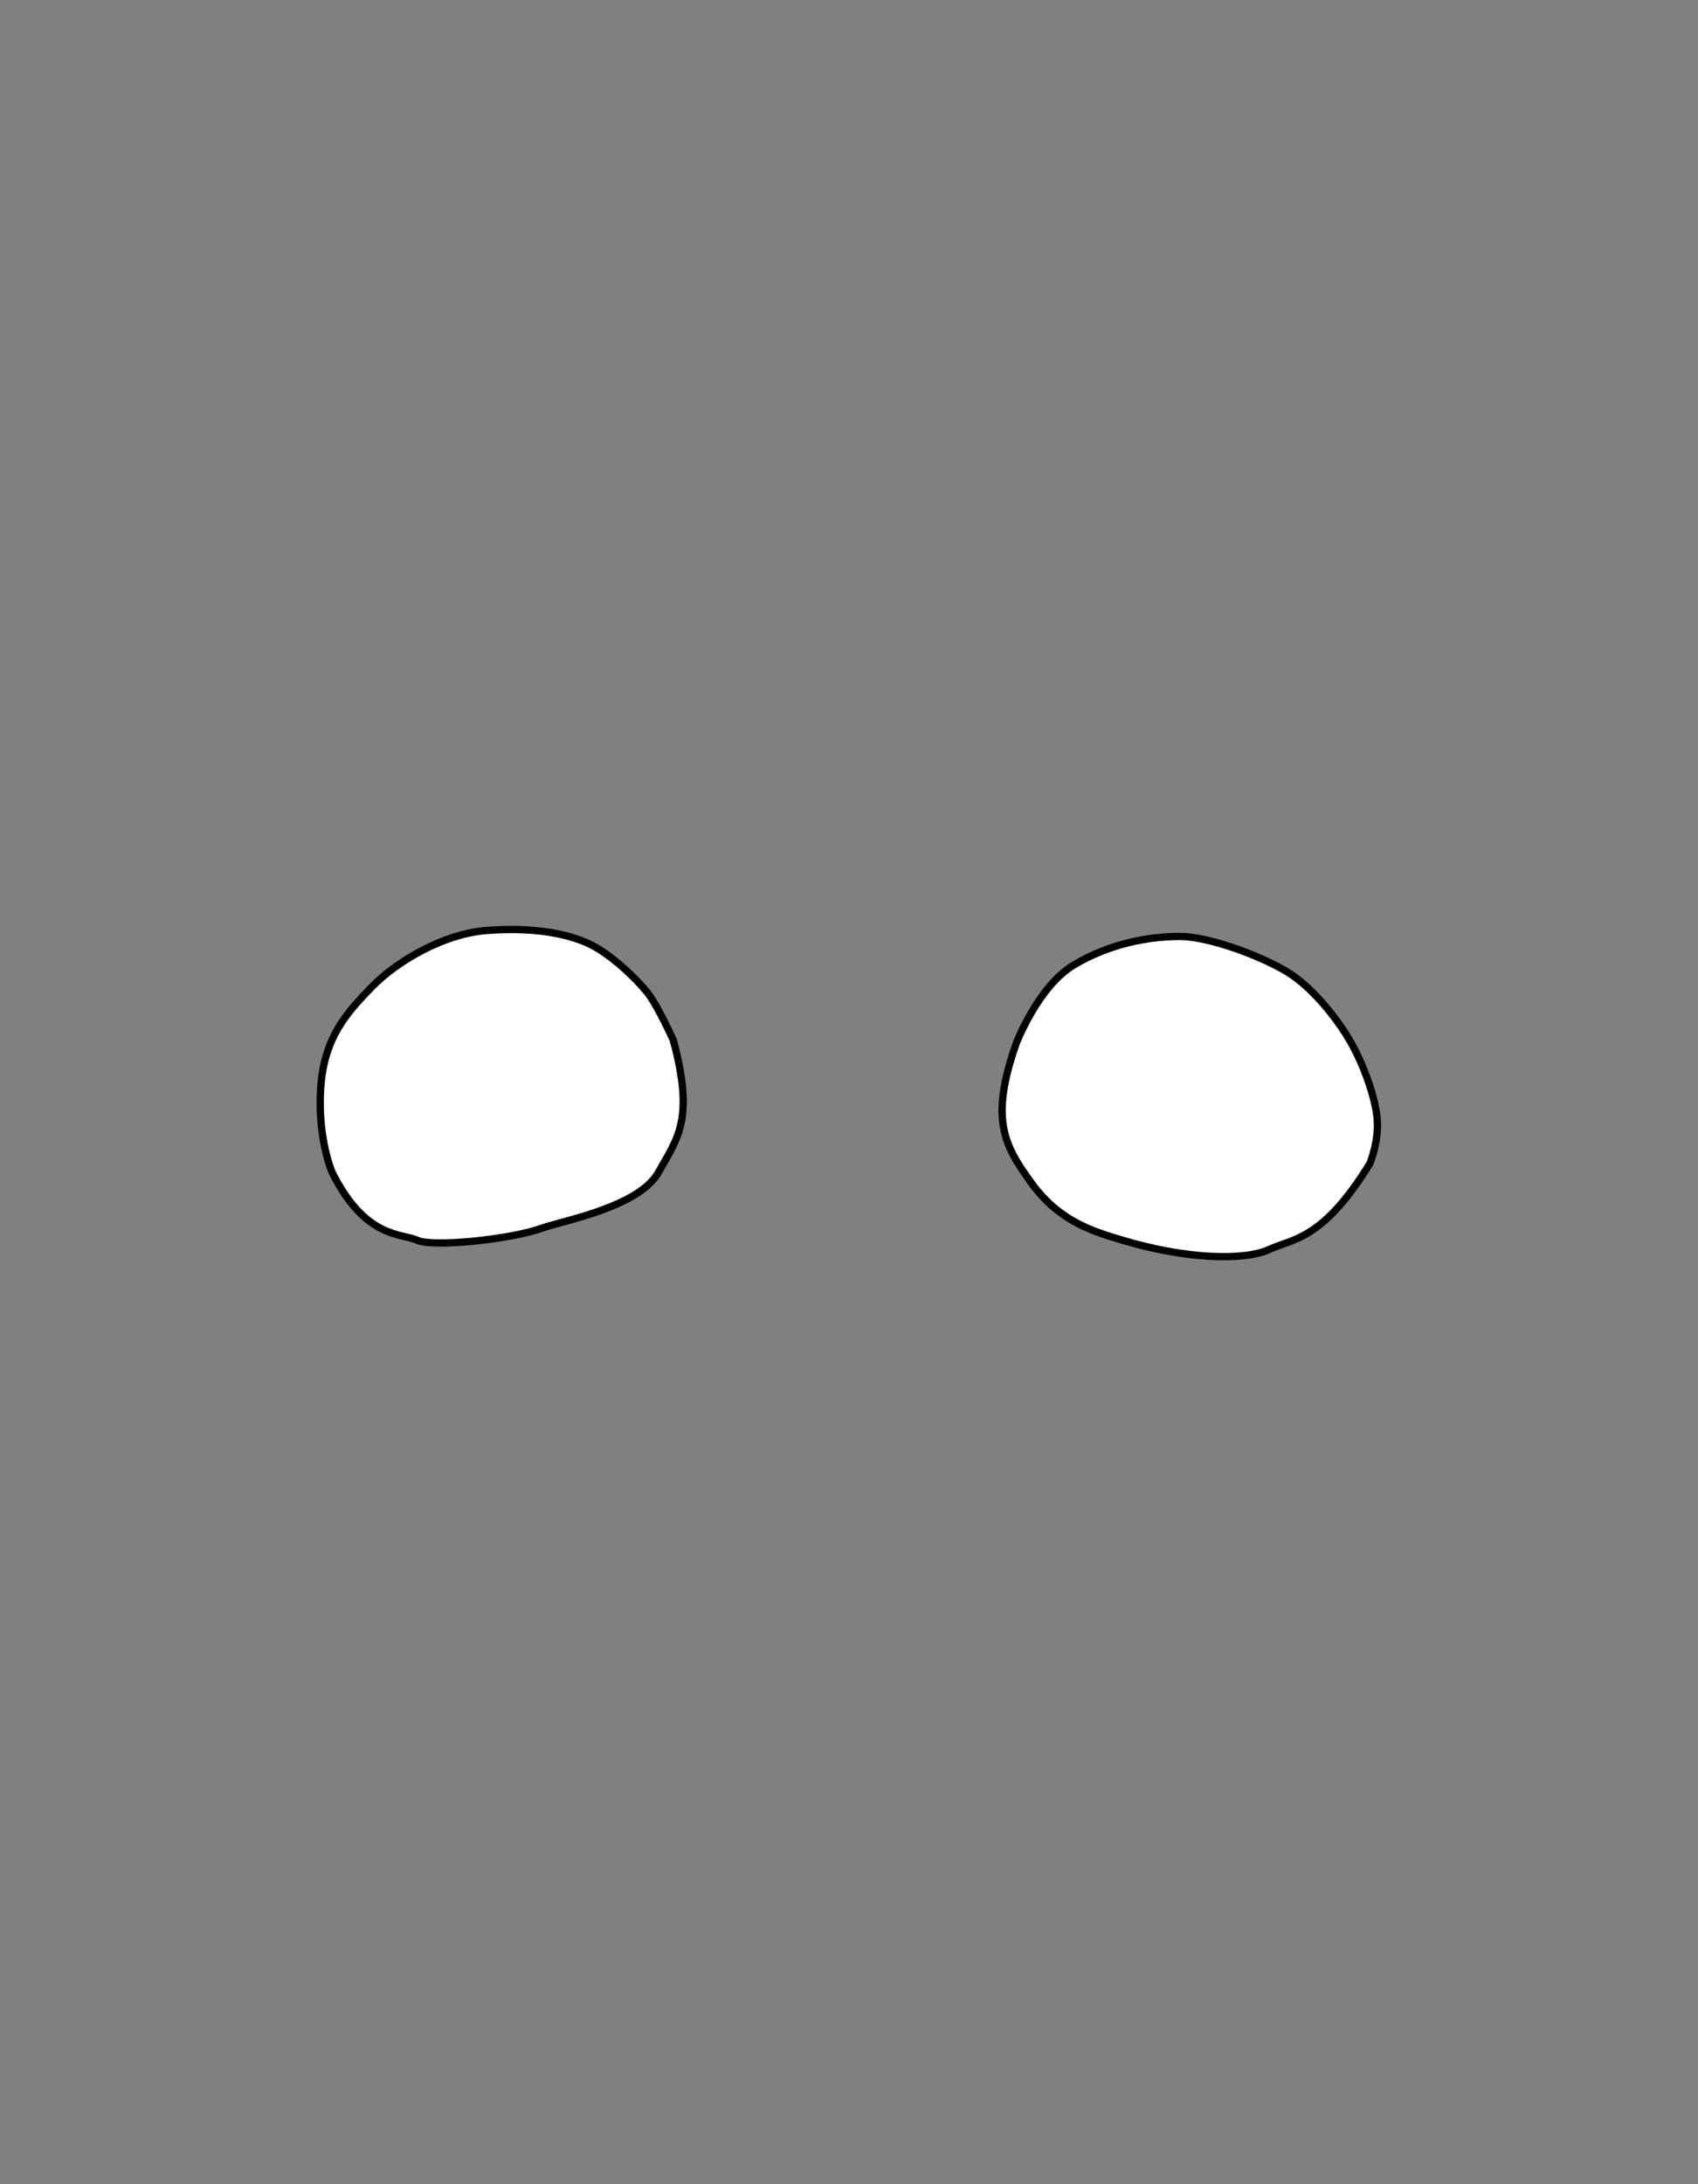 <svg width="700" height="900" viewBox="0 0 700 900" fill="none" xmlns="http://www.w3.org/2000/svg">
<rect x="0" y="0" width="700" height="900" fill="#808080" stroke="none"/>
<path d="M136.915 483.064C150.682 510.619 165.564 508.068 171.942 511.044C178.32 514.02 210.539 510.769 223.816 505.942C231.653 503.092 263.374 497.438 271.438 483.064C279.501 468.691 286.319 461.141 277.556 428.575C277.556 428.575 271.021 414.095 266.745 408.816C262.47 403.537 252.075 393.229 242.837 388.895C233.6 384.561 219.525 381.997 200.958 383.373C182.39 384.748 163.136 396.438 152.972 406.976C142.809 417.513 133.598 427.553 132.206 448.328C130.815 469.103 136.915 483.064 136.915 483.064Z" fill="white"/>
<path d="M419.016 429.719C407.925 461.141 413.878 471.926 425.358 487.658C436.839 503.39 450.691 507.425 462.776 511.044C489.083 518.921 512.949 519.548 523.153 514.871C533.358 510.194 545.264 511.044 564.71 479.469C564.71 479.469 568.52 470.272 567.748 461.141C566.977 452.01 562.125 438.81 557.007 429.719C551.89 420.627 542.259 408.286 532.453 401.635C522.648 394.985 499.03 385.776 486.118 385.852C473.205 385.927 457.232 388.895 442.617 397.667C428.003 406.438 419.016 429.719 419.016 429.719Z" fill="white"/>
<path d="M136.915 483.064C150.682 510.619 165.564 508.068 171.942 511.044C178.32 514.02 210.539 510.769 223.816 505.942C231.653 503.092 263.374 497.438 271.438 483.064C279.501 468.691 286.319 461.141 277.556 428.575C277.556 428.575 271.021 414.095 266.745 408.816C262.47 403.537 252.075 393.229 242.837 388.895C233.6 384.561 219.525 381.997 200.958 383.373C182.39 384.748 163.136 396.438 152.972 406.976C142.809 417.513 133.598 427.553 132.206 448.328C130.815 469.103 136.915 483.064 136.915 483.064Z" stroke="black" stroke-width="3" stroke-linecap="round"/>
<path d="M419.016 429.719C407.925 461.141 413.878 471.926 425.358 487.658C436.839 503.39 450.691 507.425 462.776 511.044C489.083 518.921 512.949 519.548 523.153 514.871C533.358 510.194 545.264 511.044 564.71 479.469C564.71 479.469 568.52 470.272 567.748 461.141C566.977 452.01 562.125 438.81 557.007 429.719C551.89 420.627 542.259 408.286 532.453 401.635C522.648 394.985 499.03 385.776 486.118 385.852C473.205 385.927 457.232 388.895 442.617 397.667C428.003 406.438 419.016 429.719 419.016 429.719Z" stroke="black" stroke-width="3" stroke-linecap="round"/>
</svg>
